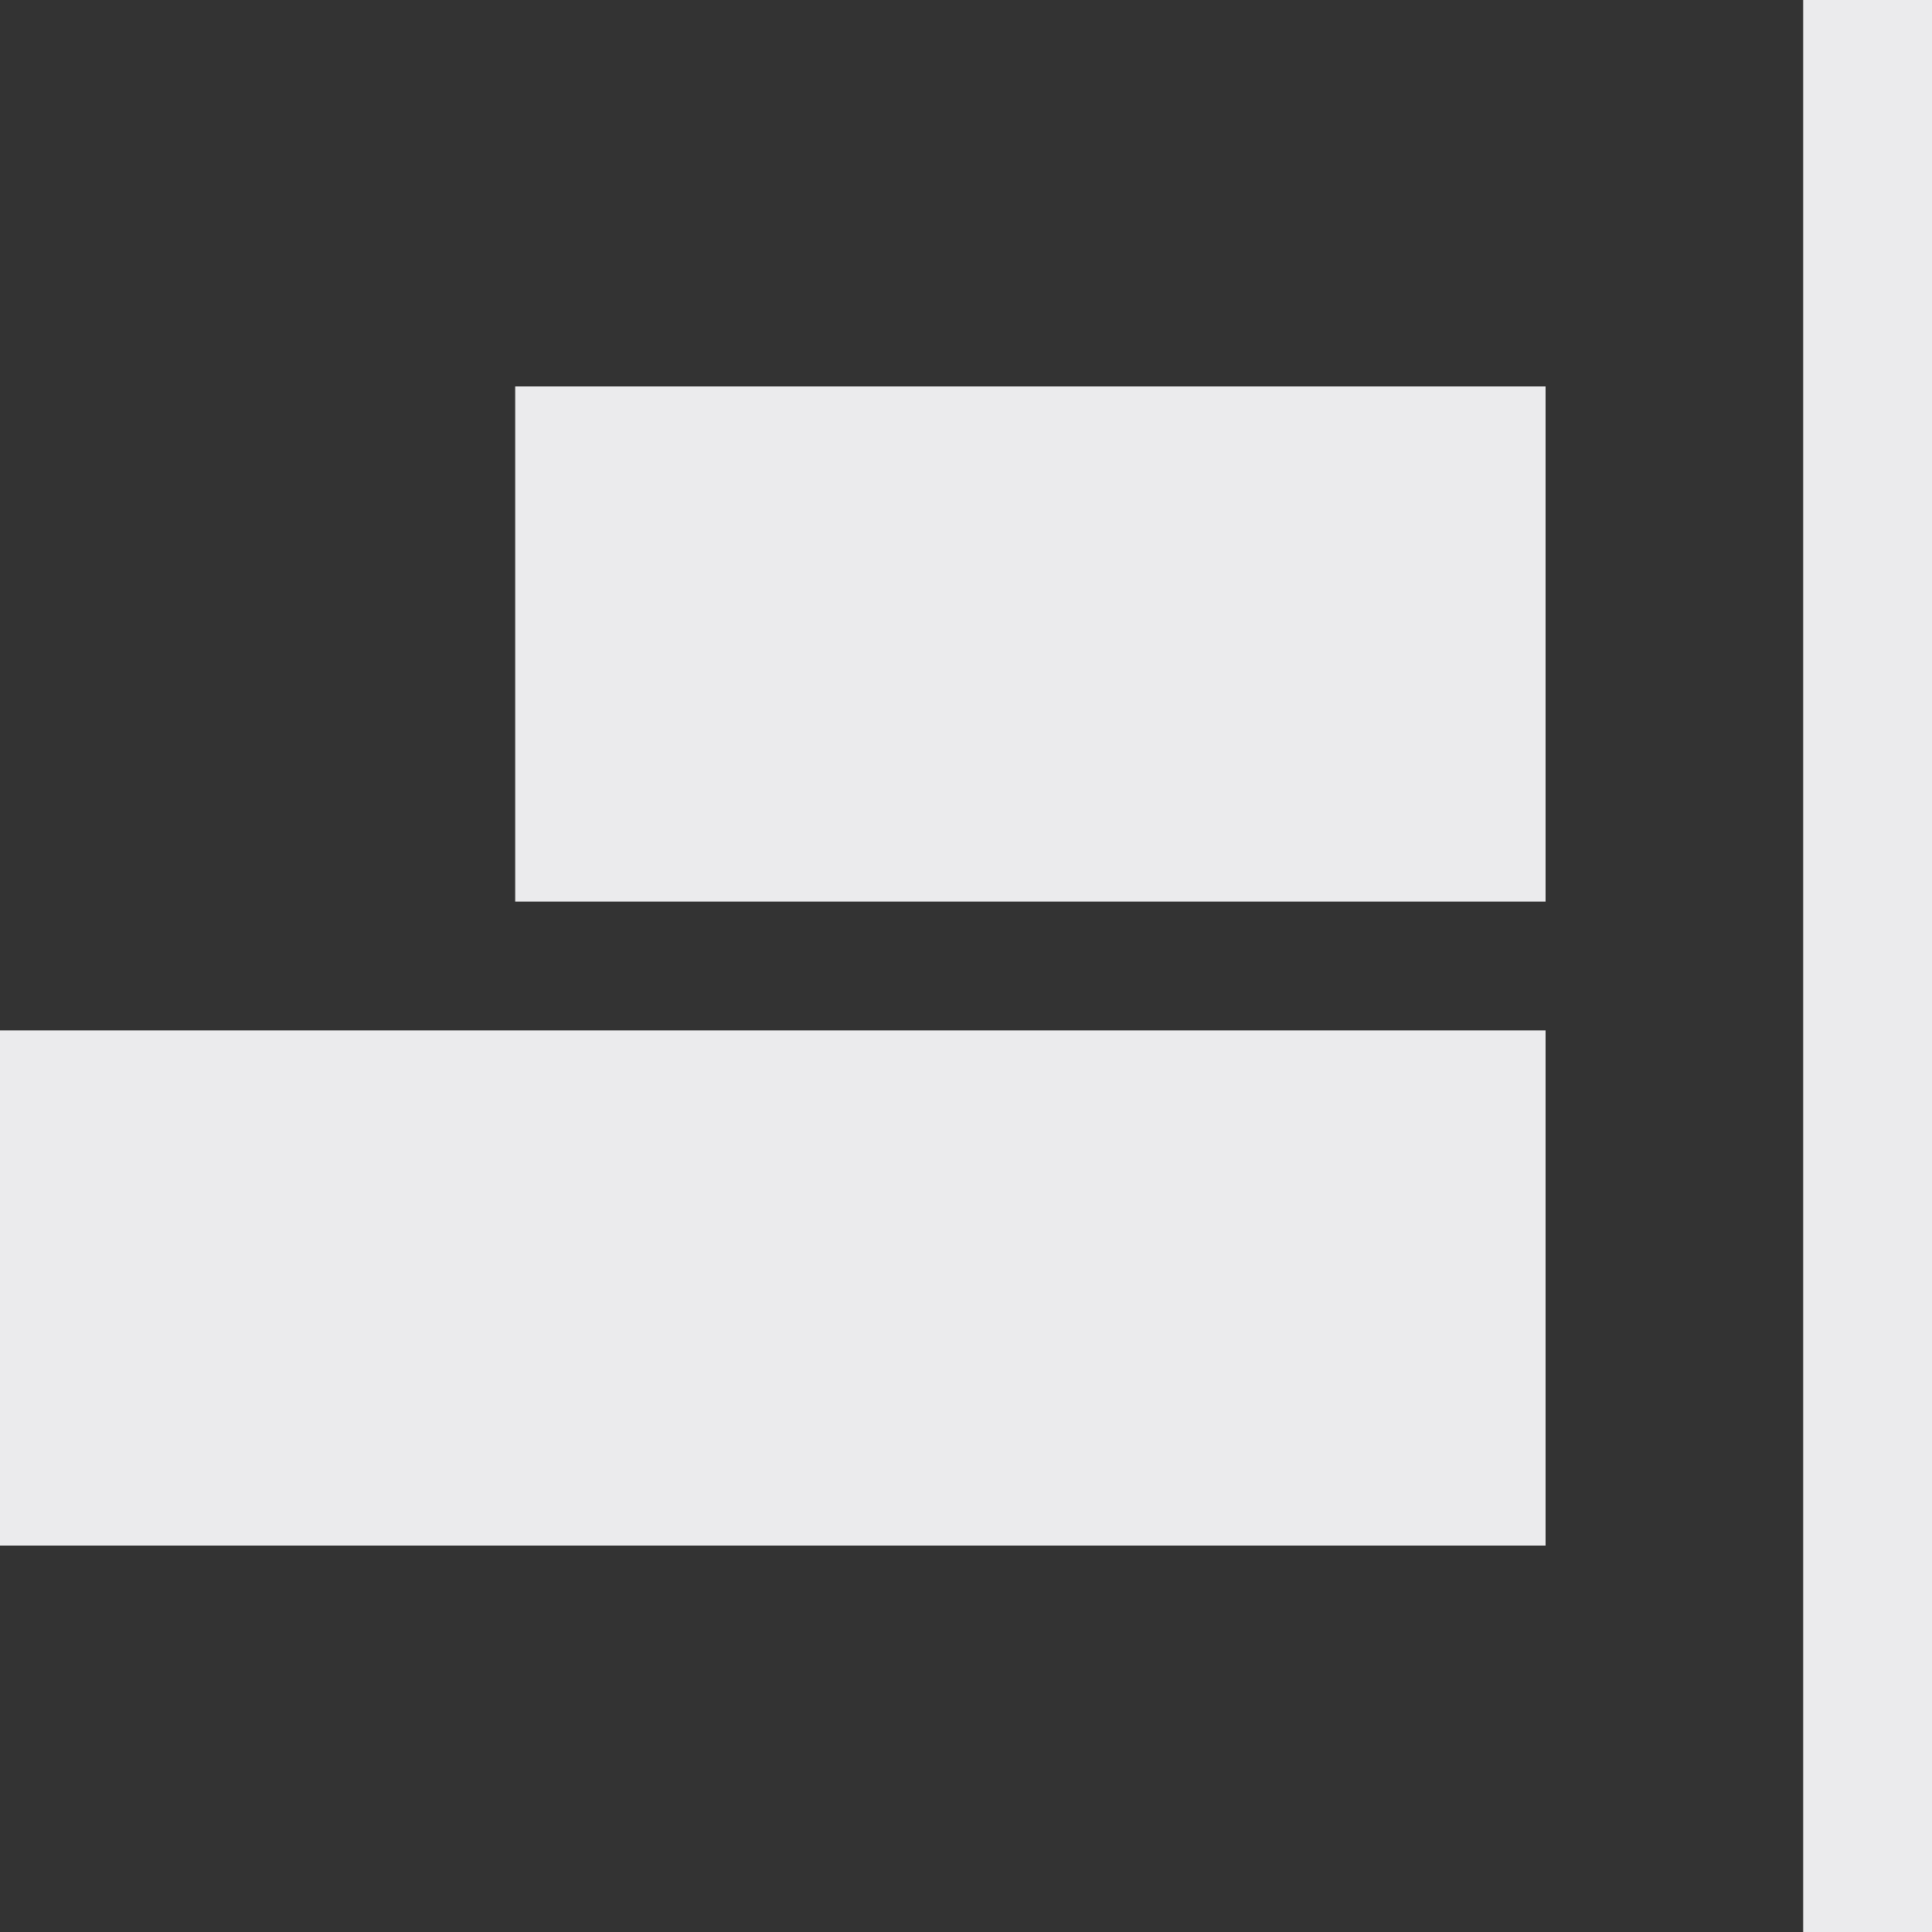 <svg width="15" height="15" viewBox="0 0 15 15" fill="none" xmlns="http://www.w3.org/2000/svg">
<rect x="0" y="0" width="15" height="15" fill="#333333" stroke="none"/>
<path d="M14 0V15H15V0H14Z" fill="#EBEBED"/>
<path d="M12 3H4V7H12V3Z" fill="#EBEBED"/>
<path d="M12 8H0V12H12V8Z" fill="#EBEBED"/>
</svg>
